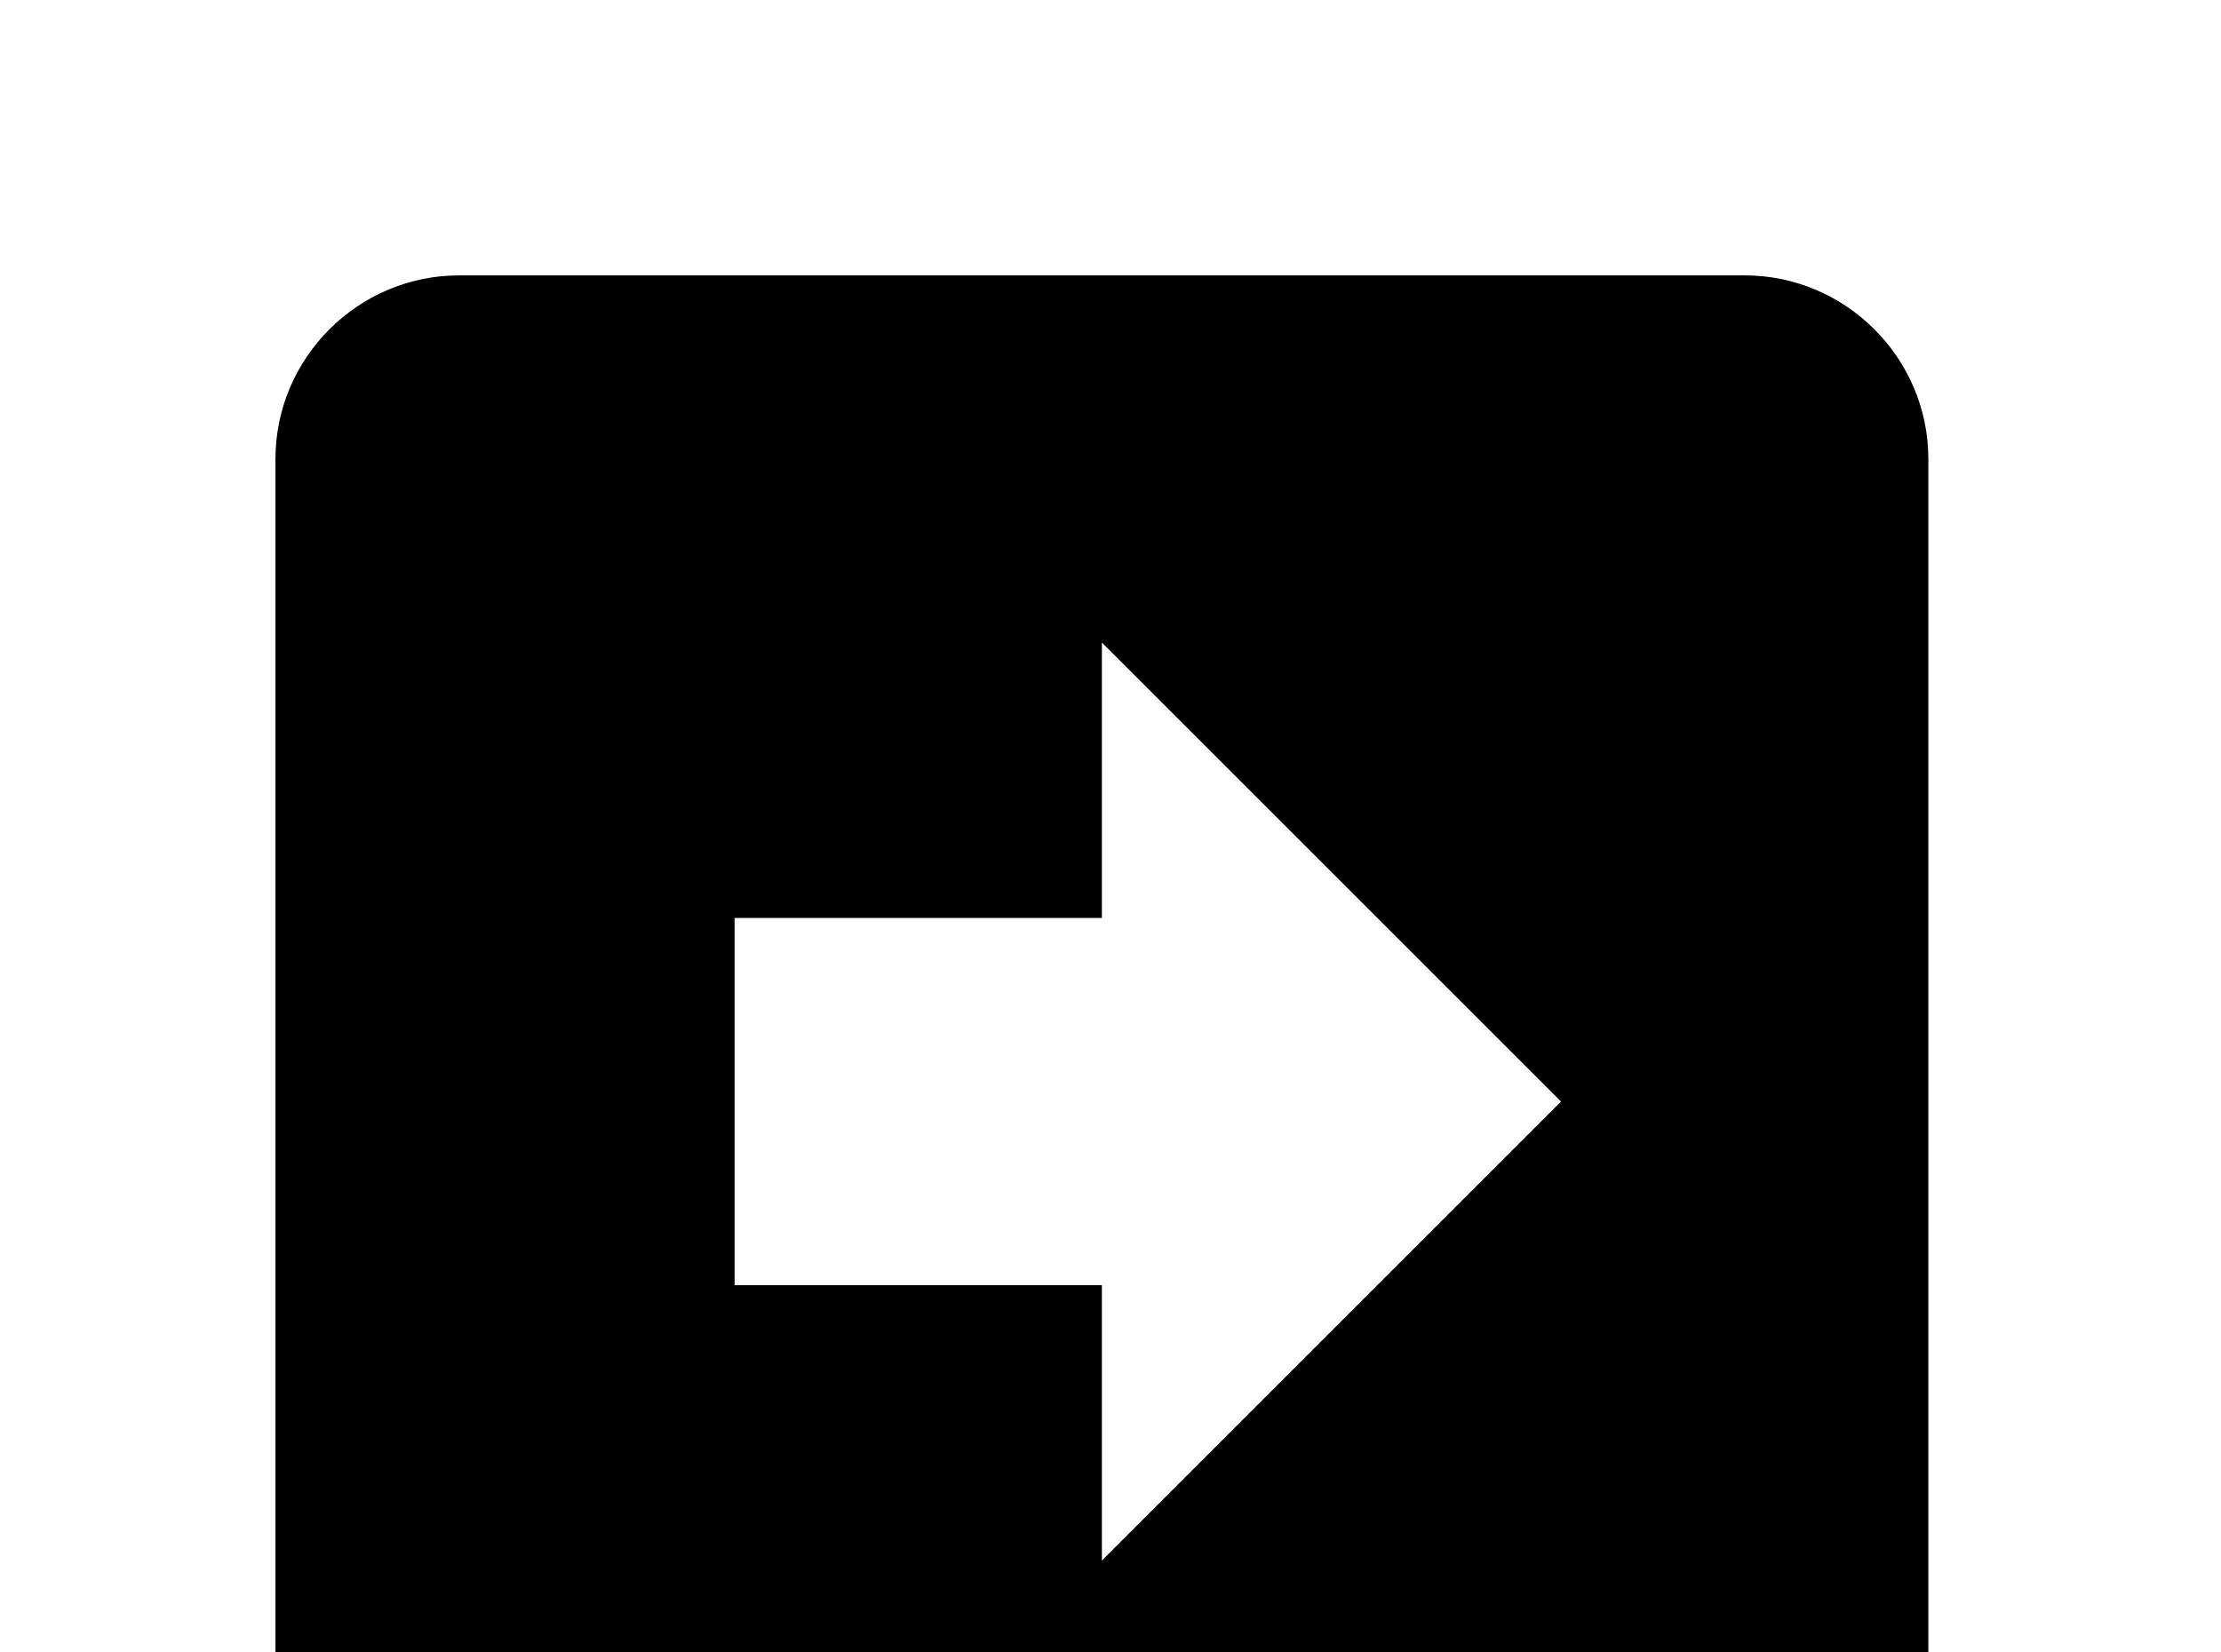 <!-- Generated by IcoMoon.io -->
<svg version="1.1" xmlns="http://www.w3.org/2000/svg" width="43" height="32" viewBox="0 0 43 32">
<title>arrow-right-bold-box</title>
<path d="M5.333 33.778v-24.889c0-1.956 1.6-3.556 3.556-3.556h24.889c1.956 0 3.556 1.6 3.556 3.556v24.889c0 1.956-1.6 3.556-3.556 3.556h-24.889c-1.956 0-3.556-1.6-3.556-3.556M30.222 21.333l-8.889-8.889v5.333h-7.111v7.111h7.111v5.333l8.889-8.889z"></path>
</svg>
